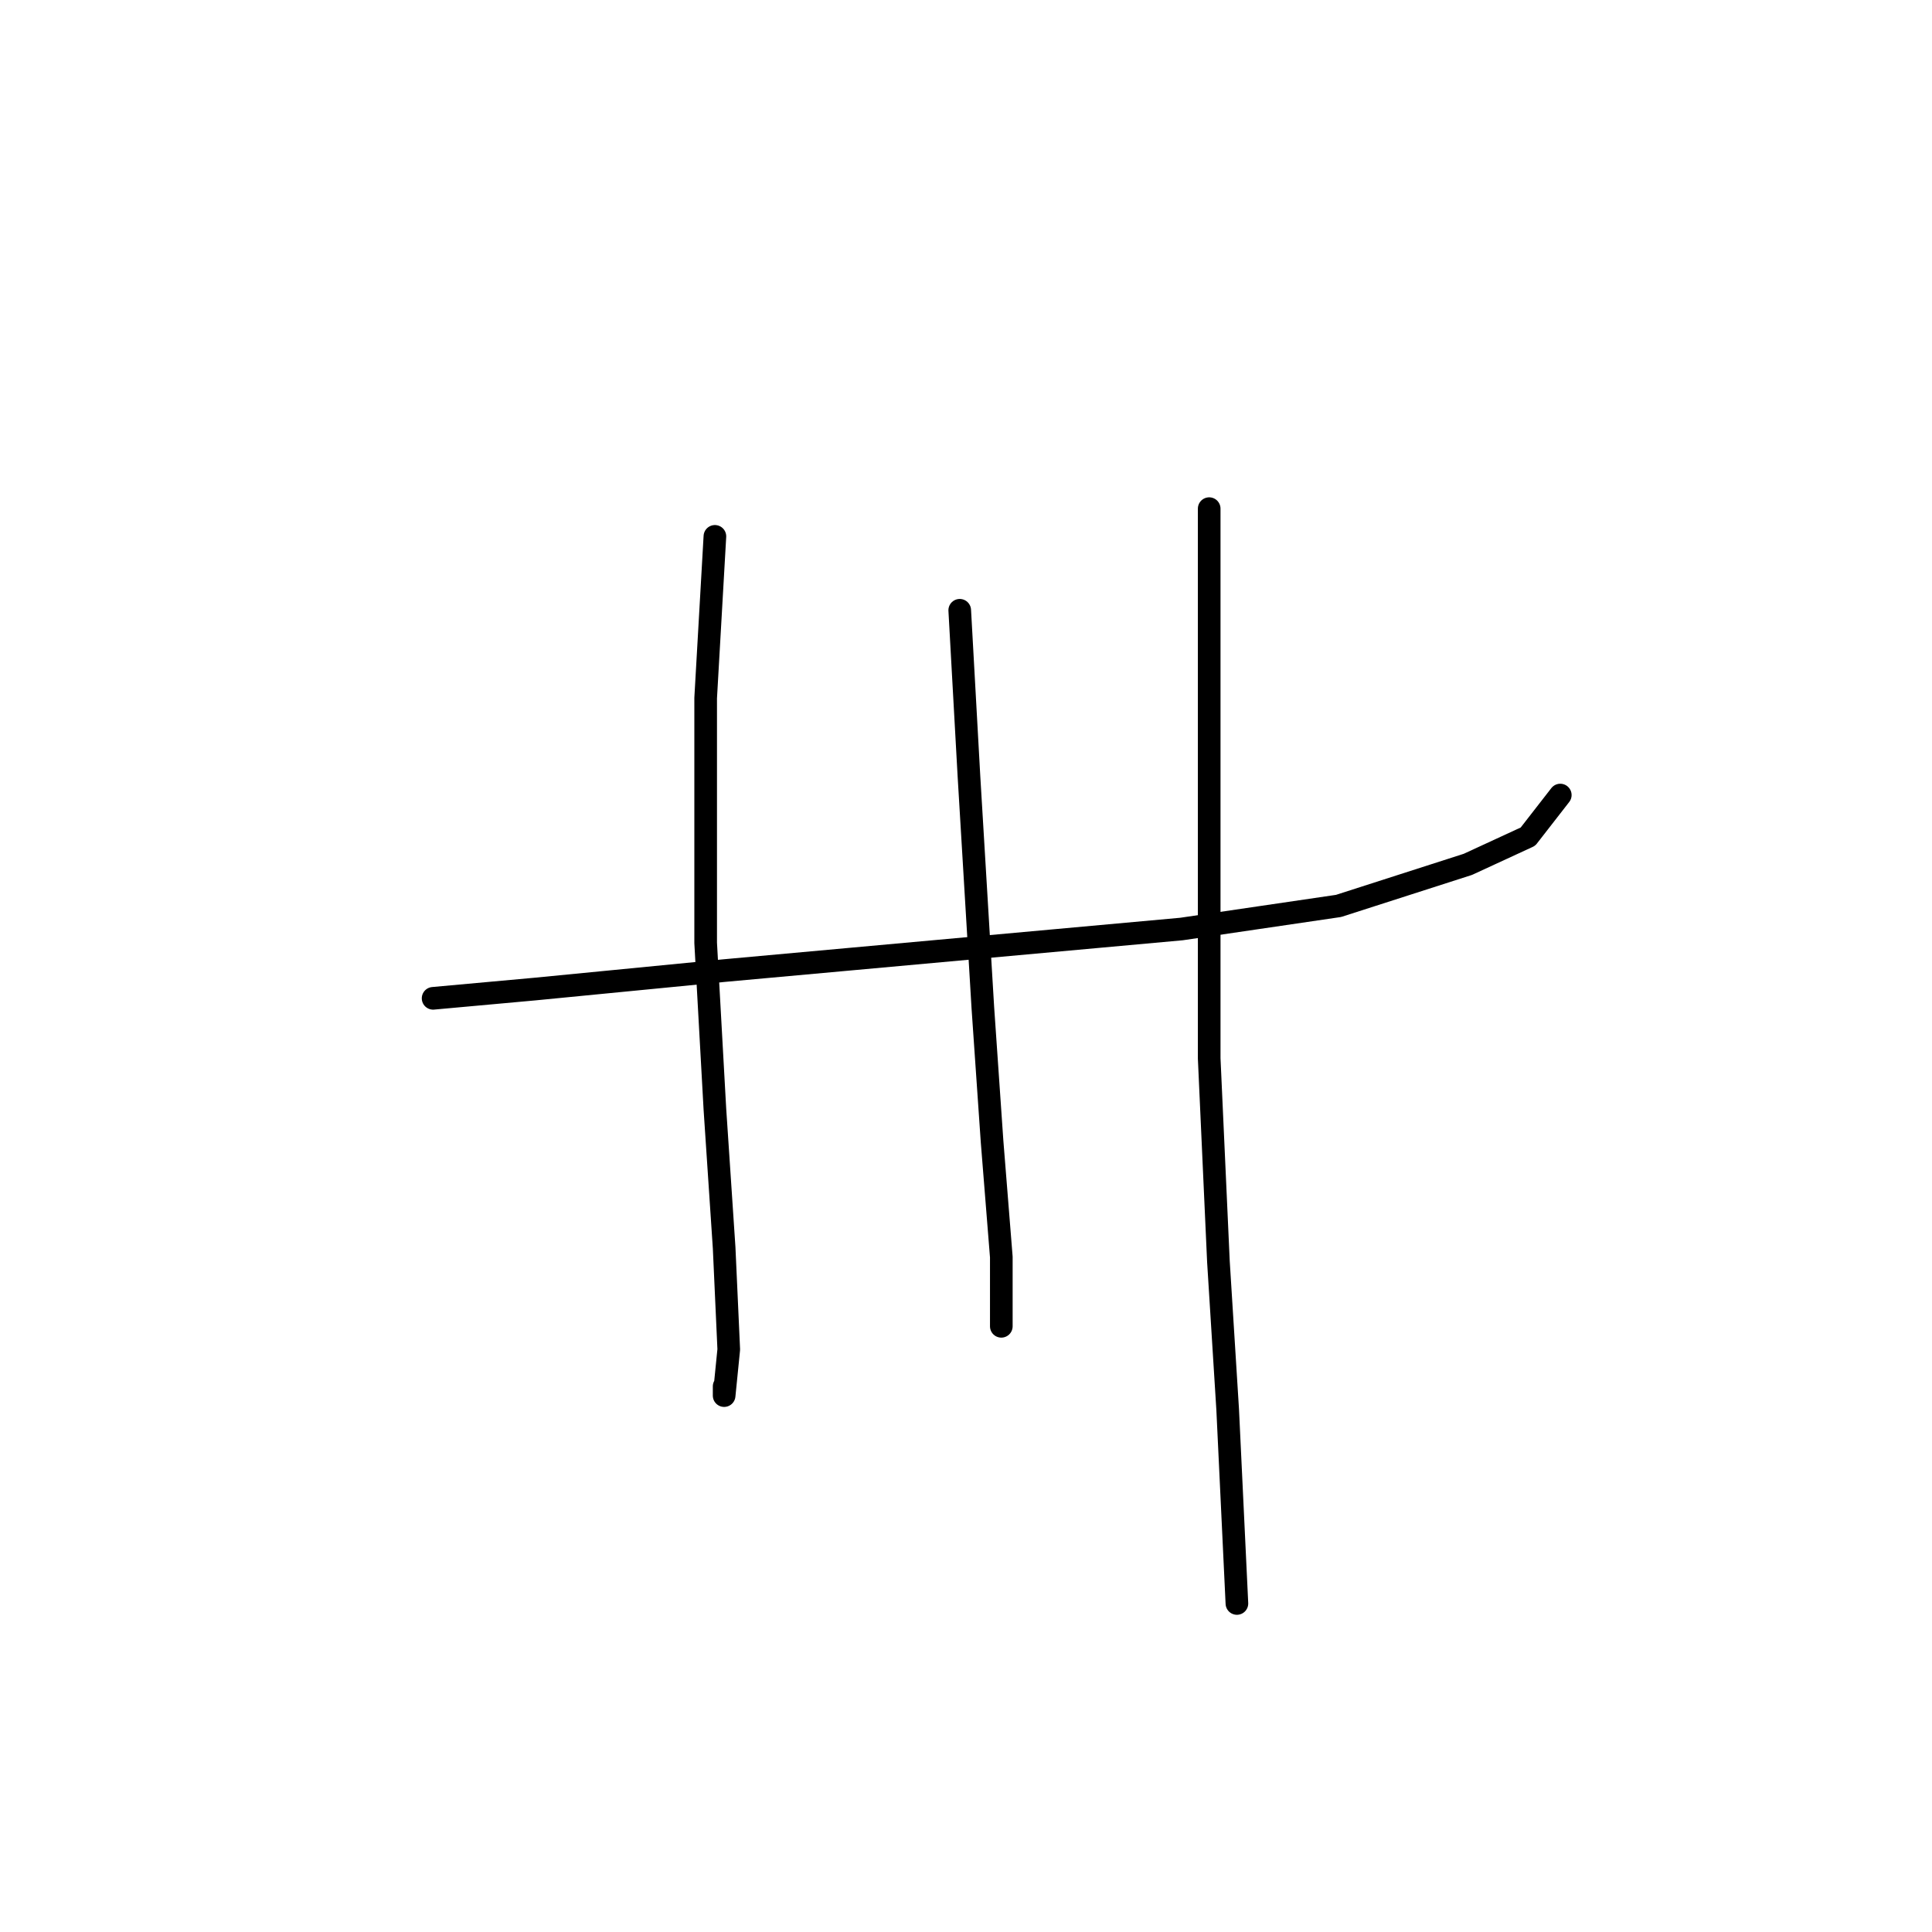 <?xml version="1.0" standalone="no"?>
    <svg width="256" height="256" xmlns="http://www.w3.org/2000/svg" version="1.1">
    <polyline stroke="black" stroke-width="3" stroke-linecap="round" fill="transparent" stroke-linejoin="round" points="57.389 132.282 70.856 131.058 95.952 128.61 129.619 125.549 156.552 123.1 177.363 120.04 194.503 114.531 202.46 110.858 206.745 105.349 206.745 105.349 " />
        <polyline stroke="black" stroke-width="3" stroke-linecap="round" fill="transparent" stroke-linejoin="round" points="94.728 71.071 93.504 92.495 93.504 124.937 94.728 146.973 95.952 165.336 96.564 178.803 95.952 184.924 95.952 183.7 95.952 183.7 " />
        <polyline stroke="black" stroke-width="3" stroke-linecap="round" fill="transparent" stroke-linejoin="round" points="127.17 80.865 128.394 102.901 130.231 133.506 131.455 151.258 132.679 166.561 132.679 175.742 132.679 175.742 " />
        <polyline stroke="black" stroke-width="3" stroke-linecap="round" fill="transparent" stroke-linejoin="round" points="160.224 67.398 160.224 114.531 160.224 140.24 161.448 167.173 162.673 186.76 163.897 212.469 163.897 212.469 " />
        </svg>